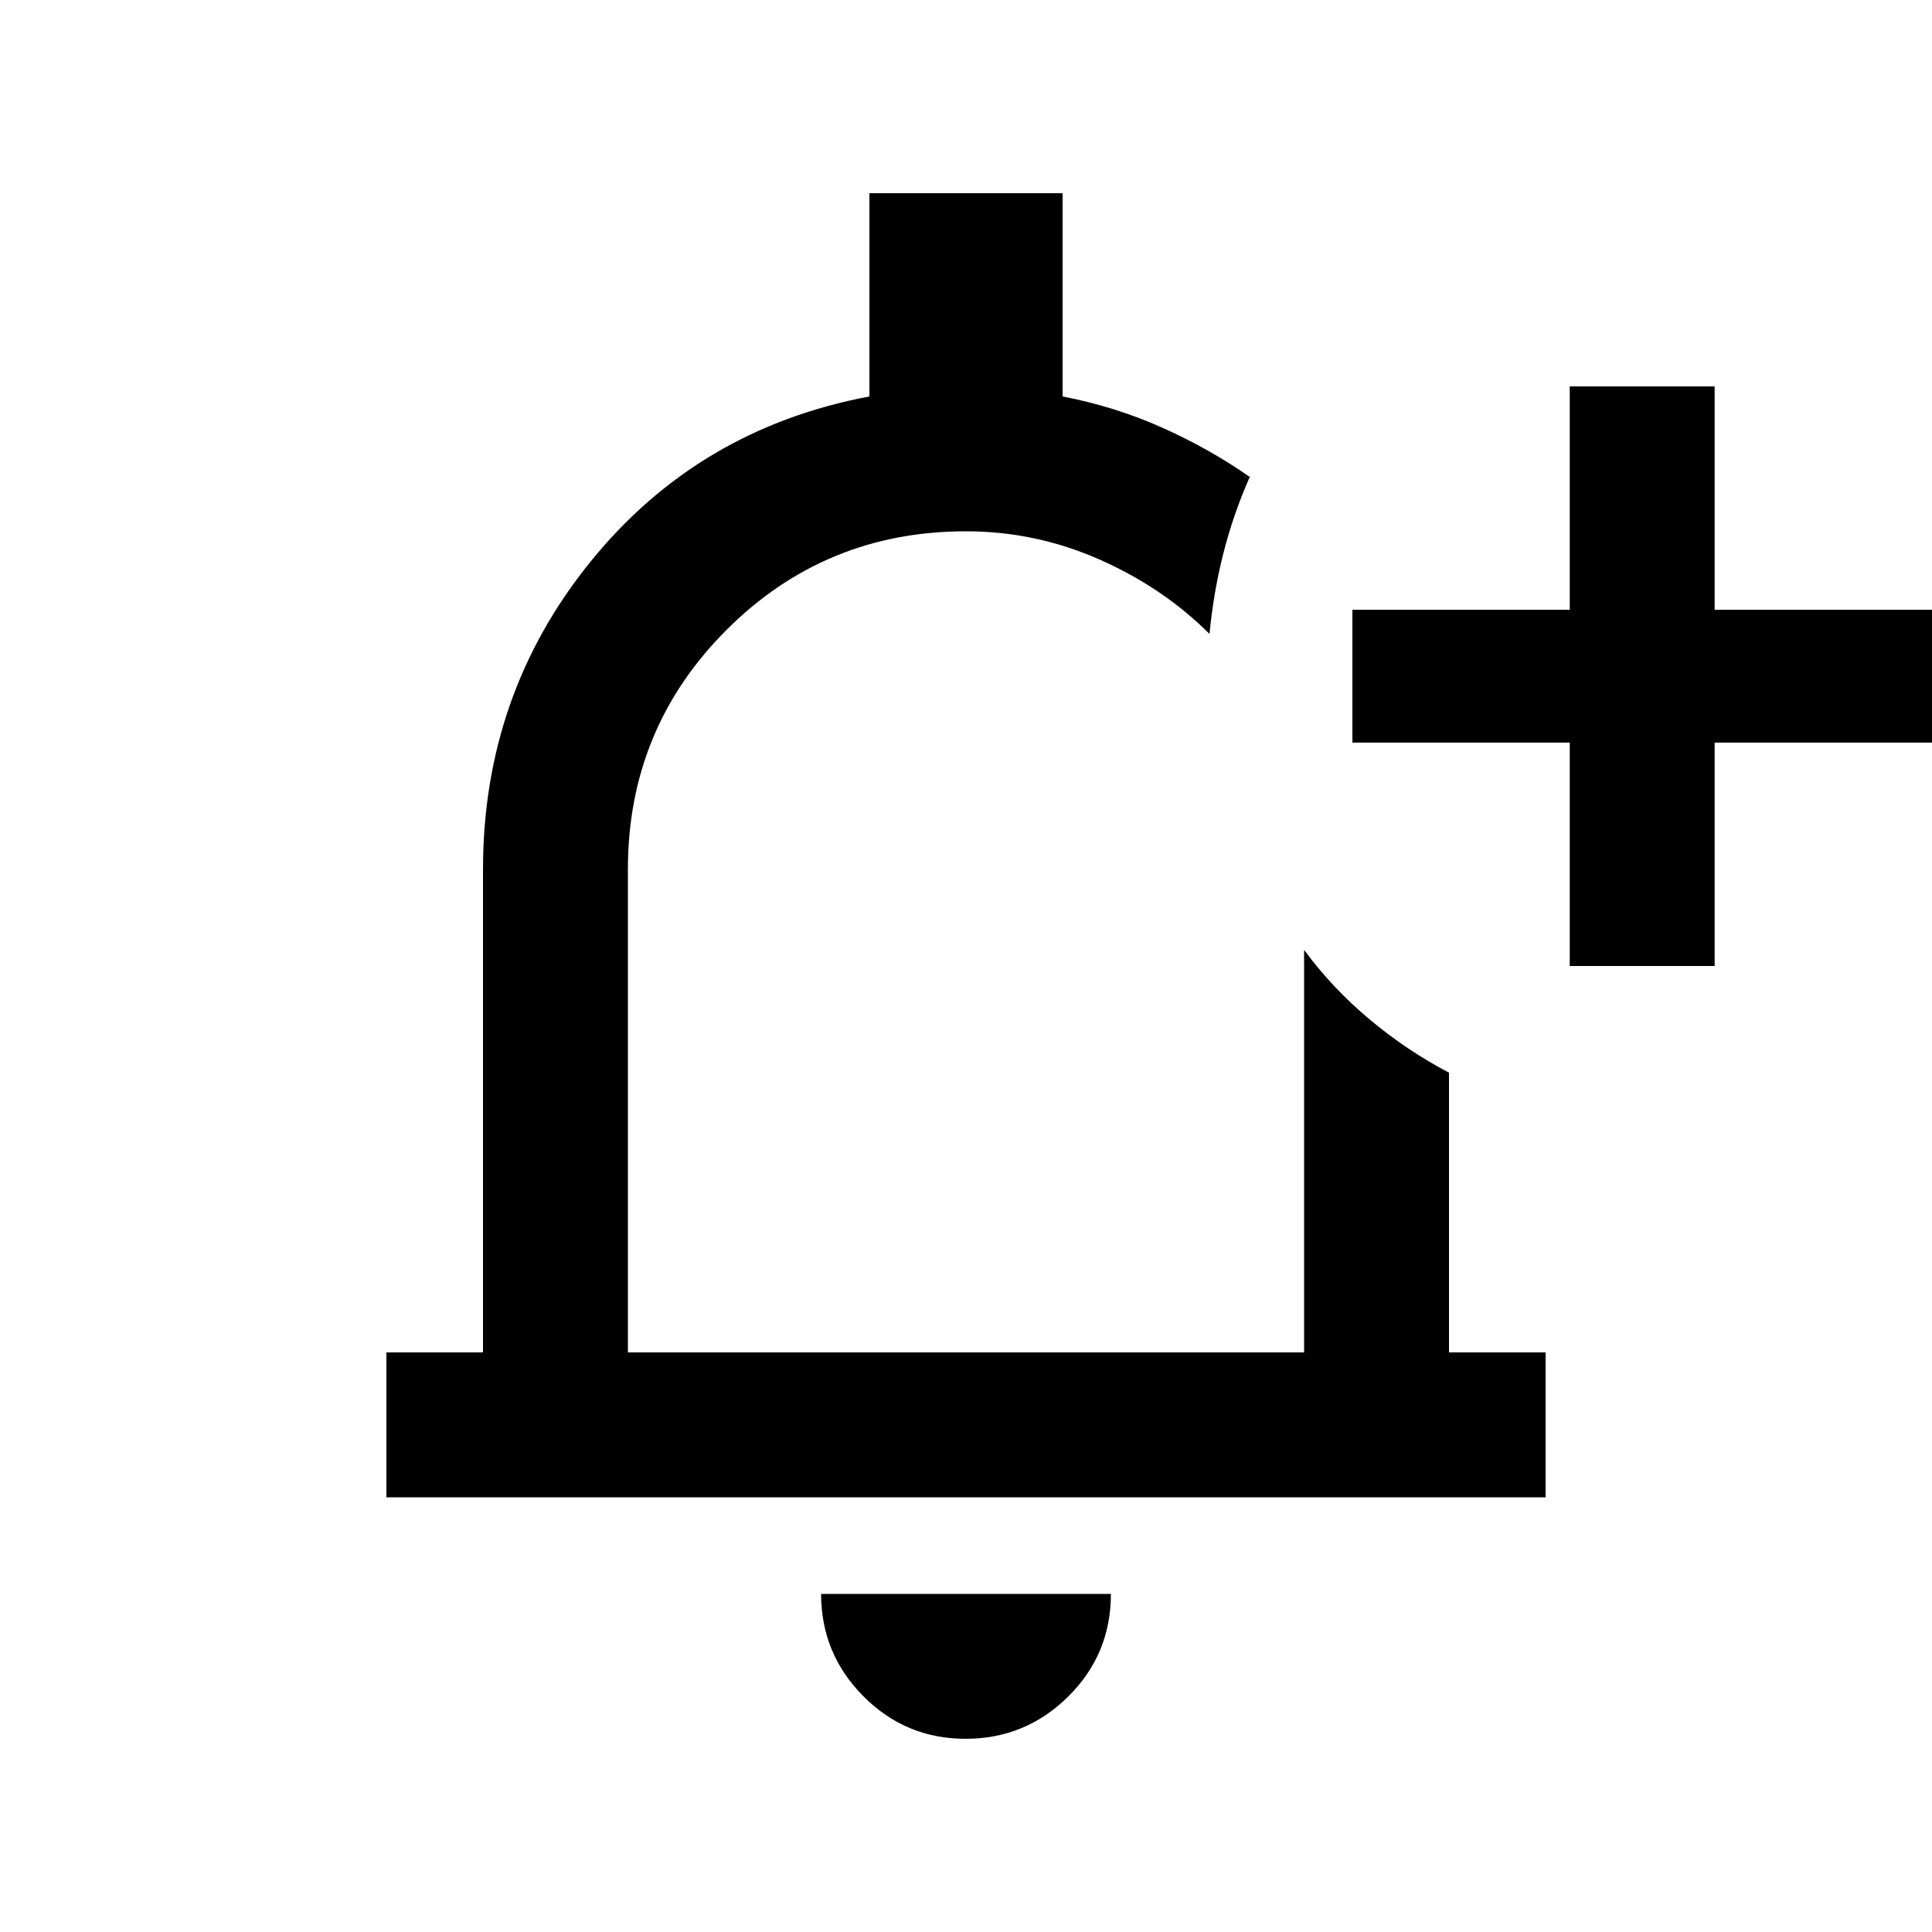 <svg xmlns="http://www.w3.org/2000/svg" height="20" viewBox="0 -960 960 960" width="20"><path d="M479.788-96Q450-96 429-117.15 408-138.3 408-168h144q0 30-21.212 51-21.213 21-51 21ZM192-216v-72h48v-240q0-87 53.5-153T432-763v-101h96v101q26 5 49.5 15.5T621-723q-8 18-13 37.5t-7 40.5q-23-23-54.706-37-31.706-14-66.294-14-70 0-119 49t-49 119v240h336v-200q14 19 32.5 34.5T720-427v139h48v72H192Zm288-276Zm300 12v-111H672v-66h108v-111h72v111h108v66H852v111h-72Z"/></svg>